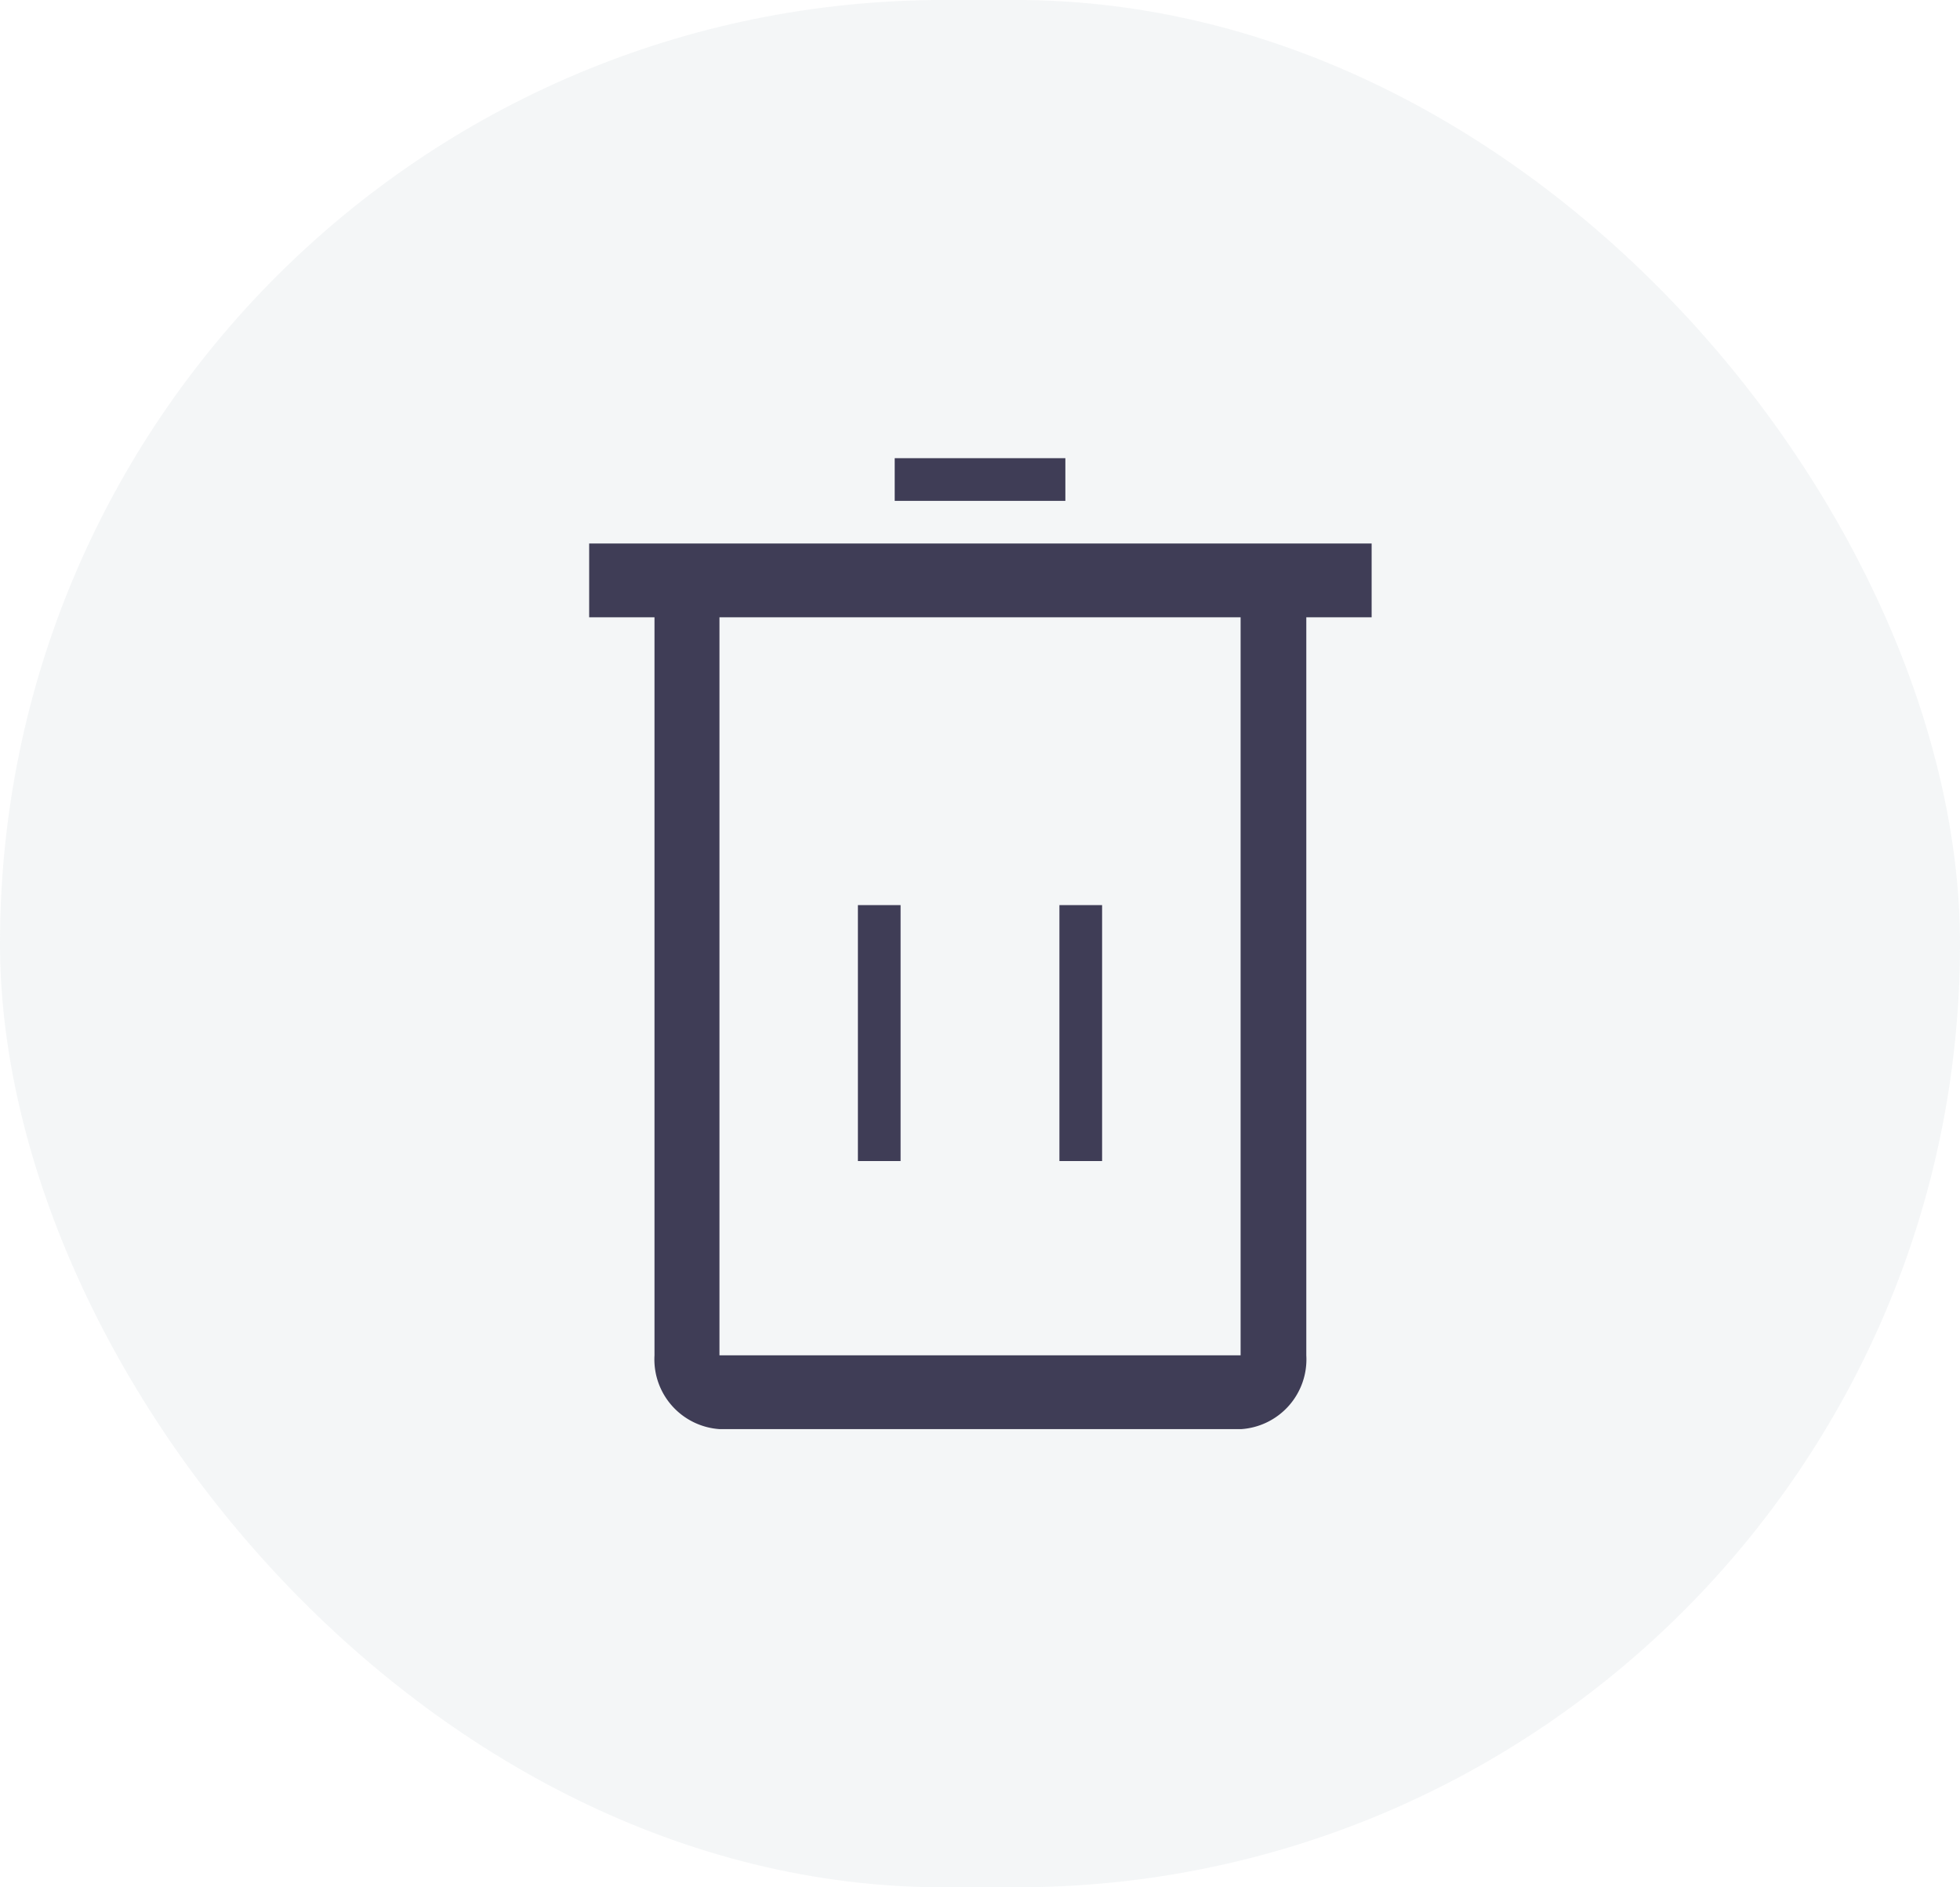 <svg xmlns="http://www.w3.org/2000/svg" width="27" height="26" viewBox="0 0 27 26">
  <g id="Group_22880" data-name="Group 22880" transform="translate(-49 -185)">
    <rect id="Rectangle_3087" data-name="Rectangle 3087" width="27" height="26" rx="13" transform="translate(49 185)" fill="#e6ebee" opacity="0.435"/>
    <g id="delete" transform="translate(52.616 189.062)">
      <path id="Path_165752" data-name="Path 165752" d="M13.5,13.5h.588v3.526H13.5Z" transform="translate(-5.298 -5.093)" fill="#3f3d56"/>
      <path id="Path_165753" data-name="Path 165753" d="M20.25,13.5h.588v3.526H20.25Z" transform="translate(-9.272 -5.093)" fill="#3f3d56"/>
      <path id="Path_165754" data-name="Path 165754" d="M4.5,6.75V7.767h.9V17.934a.963.963,0,0,0,.9,1.017h7.179a.963.963,0,0,0,.9-1.017V7.767h.9V6.75ZM6.295,17.934V7.767h7.179V17.934Z" transform="translate(0 -3.325)" fill="#3f3d56"/>
      <path id="Path_165755" data-name="Path 165755" d="M13.5,2.25h2.351v.588H13.5Z" transform="translate(-4.791)" fill="#3f3d56"/>
    </g>
  </g>
</svg>

